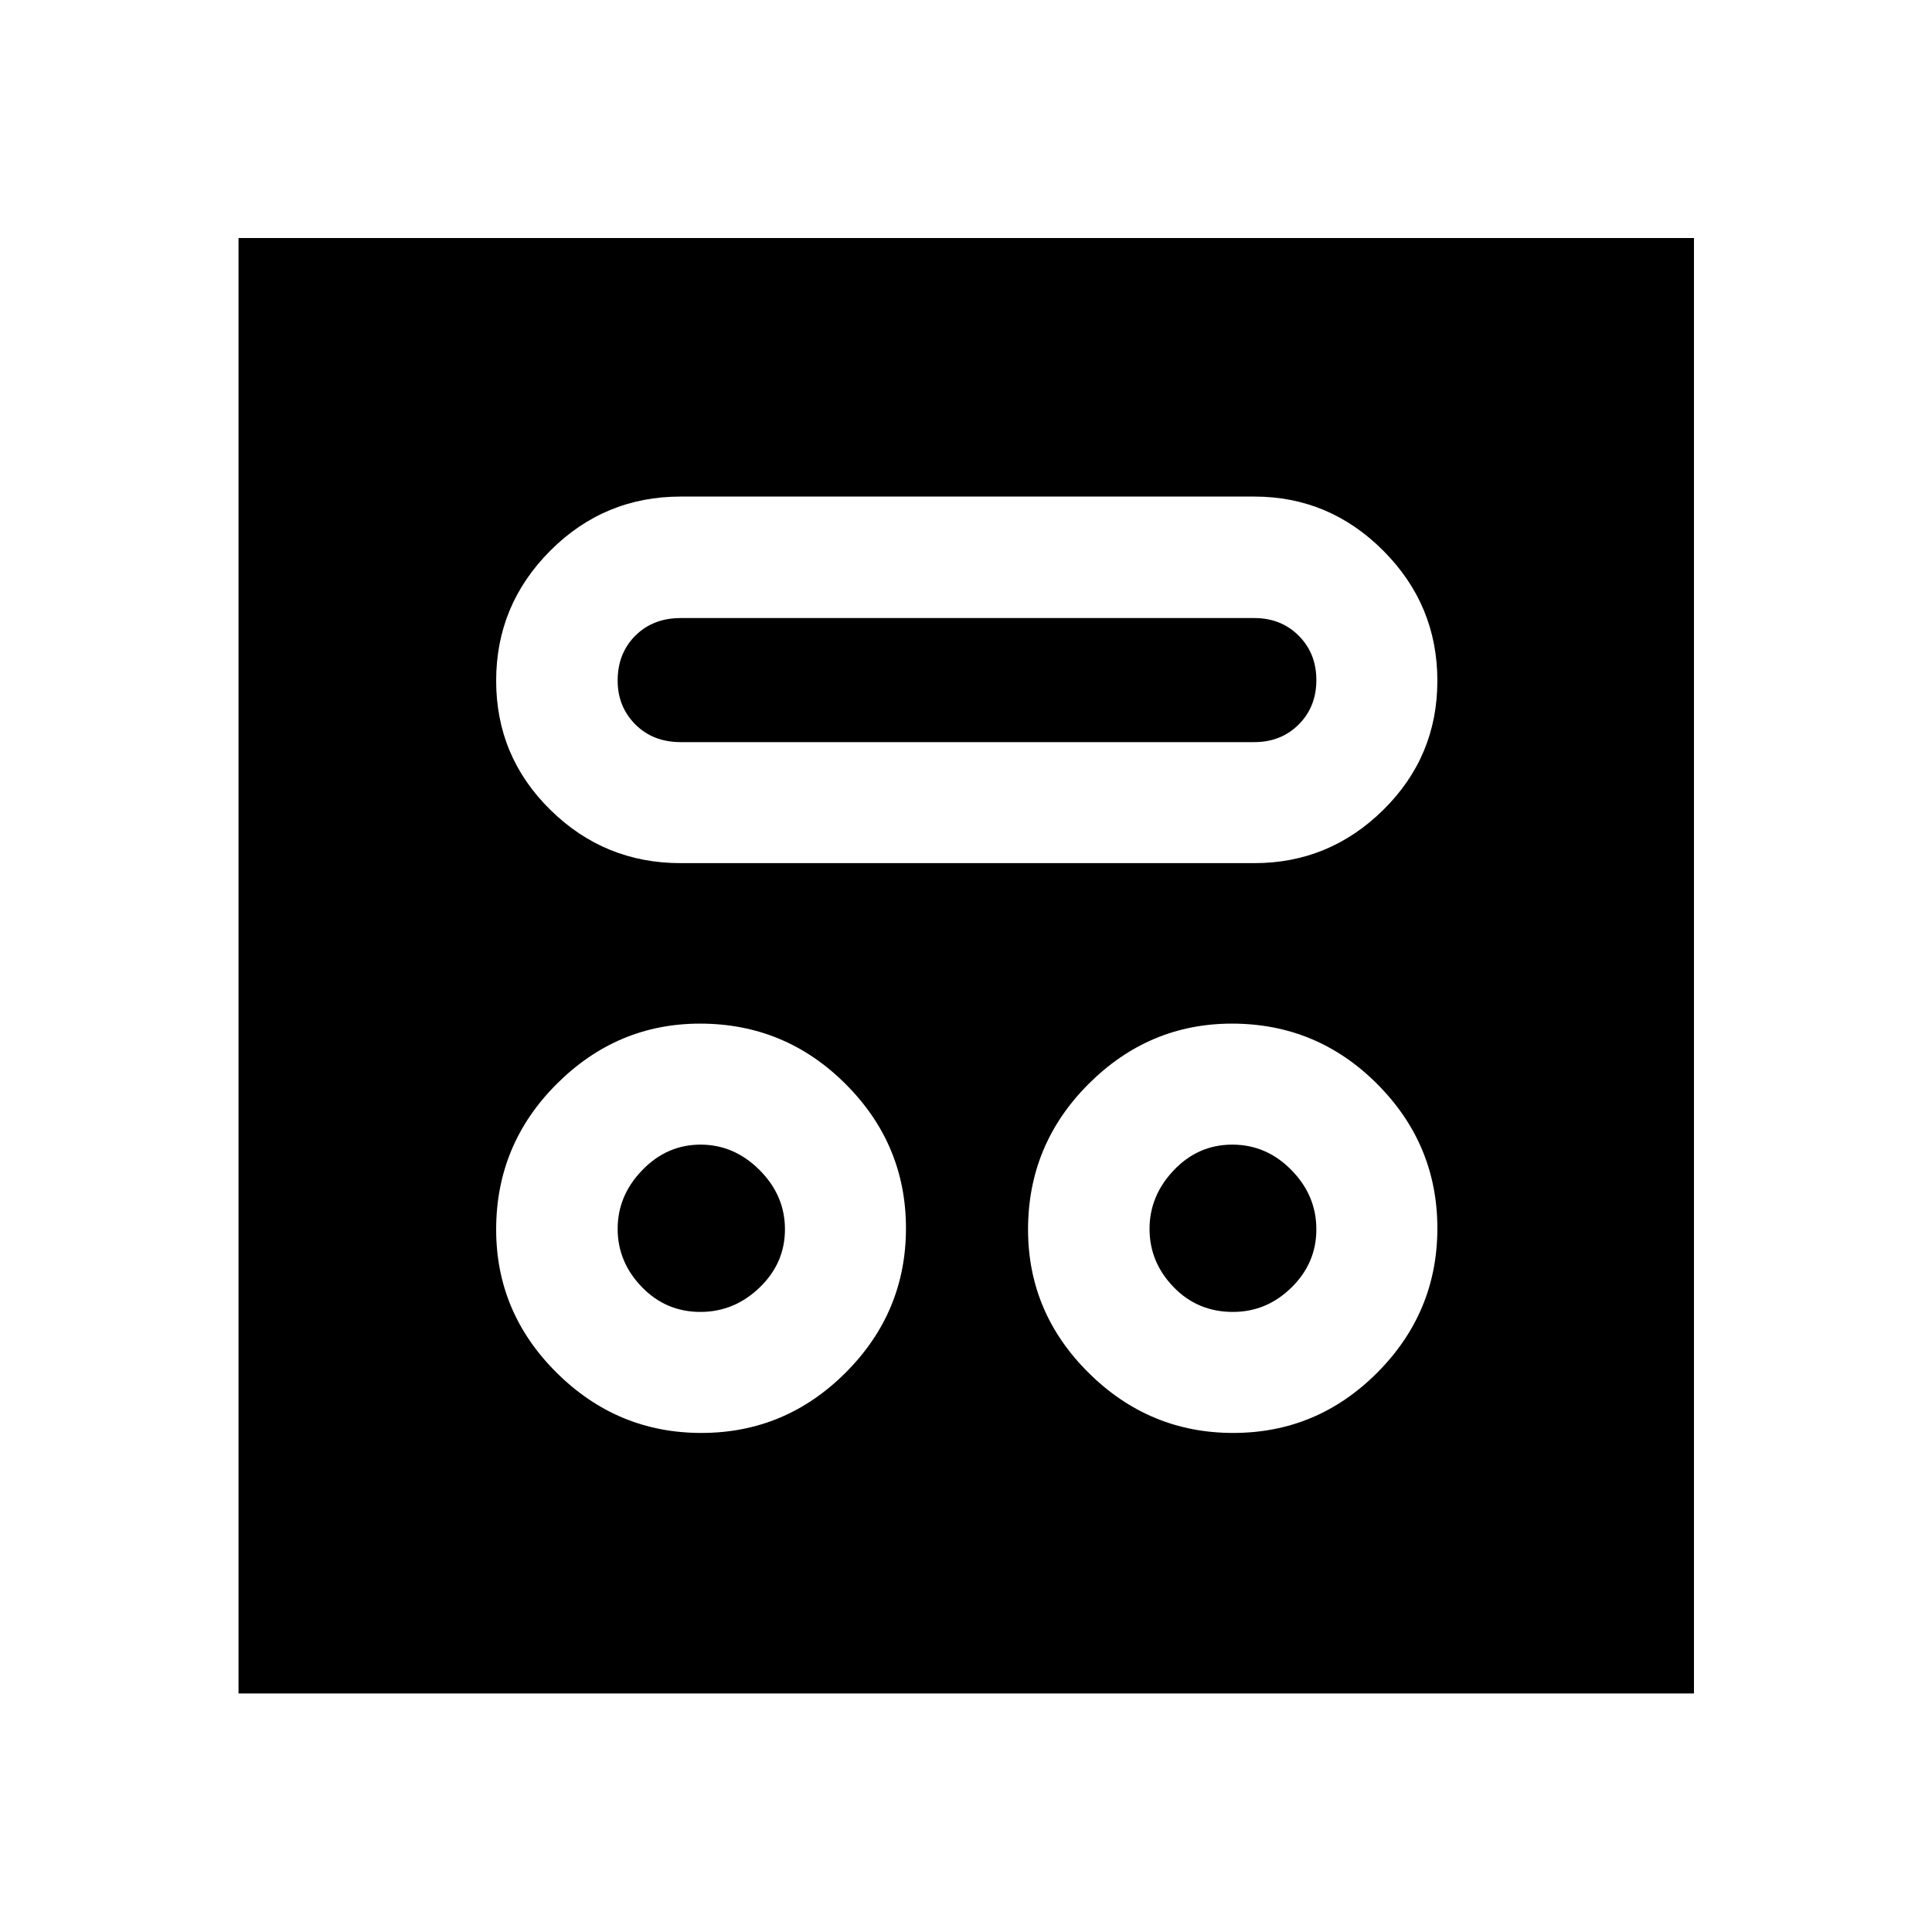 <svg xmlns="http://www.w3.org/2000/svg" height="48" viewBox="0 -960 960 960" width="48"><path d="M348.5-247.98q41.72 0 71.7-29.97 29.97-29.98 29.97-71.72 0-41.74-30.03-71.72-30.04-29.98-72.28-29.98-41.26 0-71.29 30.04-30.03 30.04-30.03 72.27 0 41.36 30.12 71.22 30.11 29.86 71.84 29.86Zm264.28 0q41.72 0 71.58-29.97 29.86-29.98 29.86-71.72 0-41.74-29.92-71.72-29.92-29.98-72.15-29.98-41.27 0-71.3 30.04-30.02 30.04-30.02 72.27 0 41.36 30.11 71.22 30.12 29.86 71.84 29.86Zm-264.76-60.13q-17.1 0-29.1-12.39-12.01-12.4-12.01-28.92 0-16.53 12.25-29.17 12.25-12.65 28.95-12.65 16.69 0 29.31 12.62 12.62 12.62 12.62 29.44 0 16.83-12.6 28.95-12.61 12.12-29.42 12.12Zm264.63 0q-17.58 0-29.52-12.37-11.93-12.37-11.93-28.87t12.07-29.19q12.08-12.7 29.05-12.7 16.96 0 29.36 12.62 12.41 12.62 12.41 29.44 0 16.83-12.37 28.95-12.37 12.12-29.07 12.12Zm-274.41-223h285.02q37.28 0 64.12-26.49 26.84-26.49 26.84-64.14 0-37.66-26.84-64.59-26.84-26.93-64.12-26.93H338.27q-38.01 0-64.87 26.93-26.86 26.93-26.86 64.59 0 37.65 26.91 64.14 26.91 26.49 64.79 26.49Zm.01-60.13q-13.79 0-22.57-8.82-8.77-8.82-8.77-21.76 0-13.53 8.77-22.3 8.78-8.77 22.57-8.77h285q13.29 0 22.07 8.77 8.77 8.77 8.77 22.05 0 13.29-8.77 22.06-8.78 8.77-22.07 8.77h-285ZM118.52-118.52v-723.2h723.2v723.2h-723.2Z"/></svg>